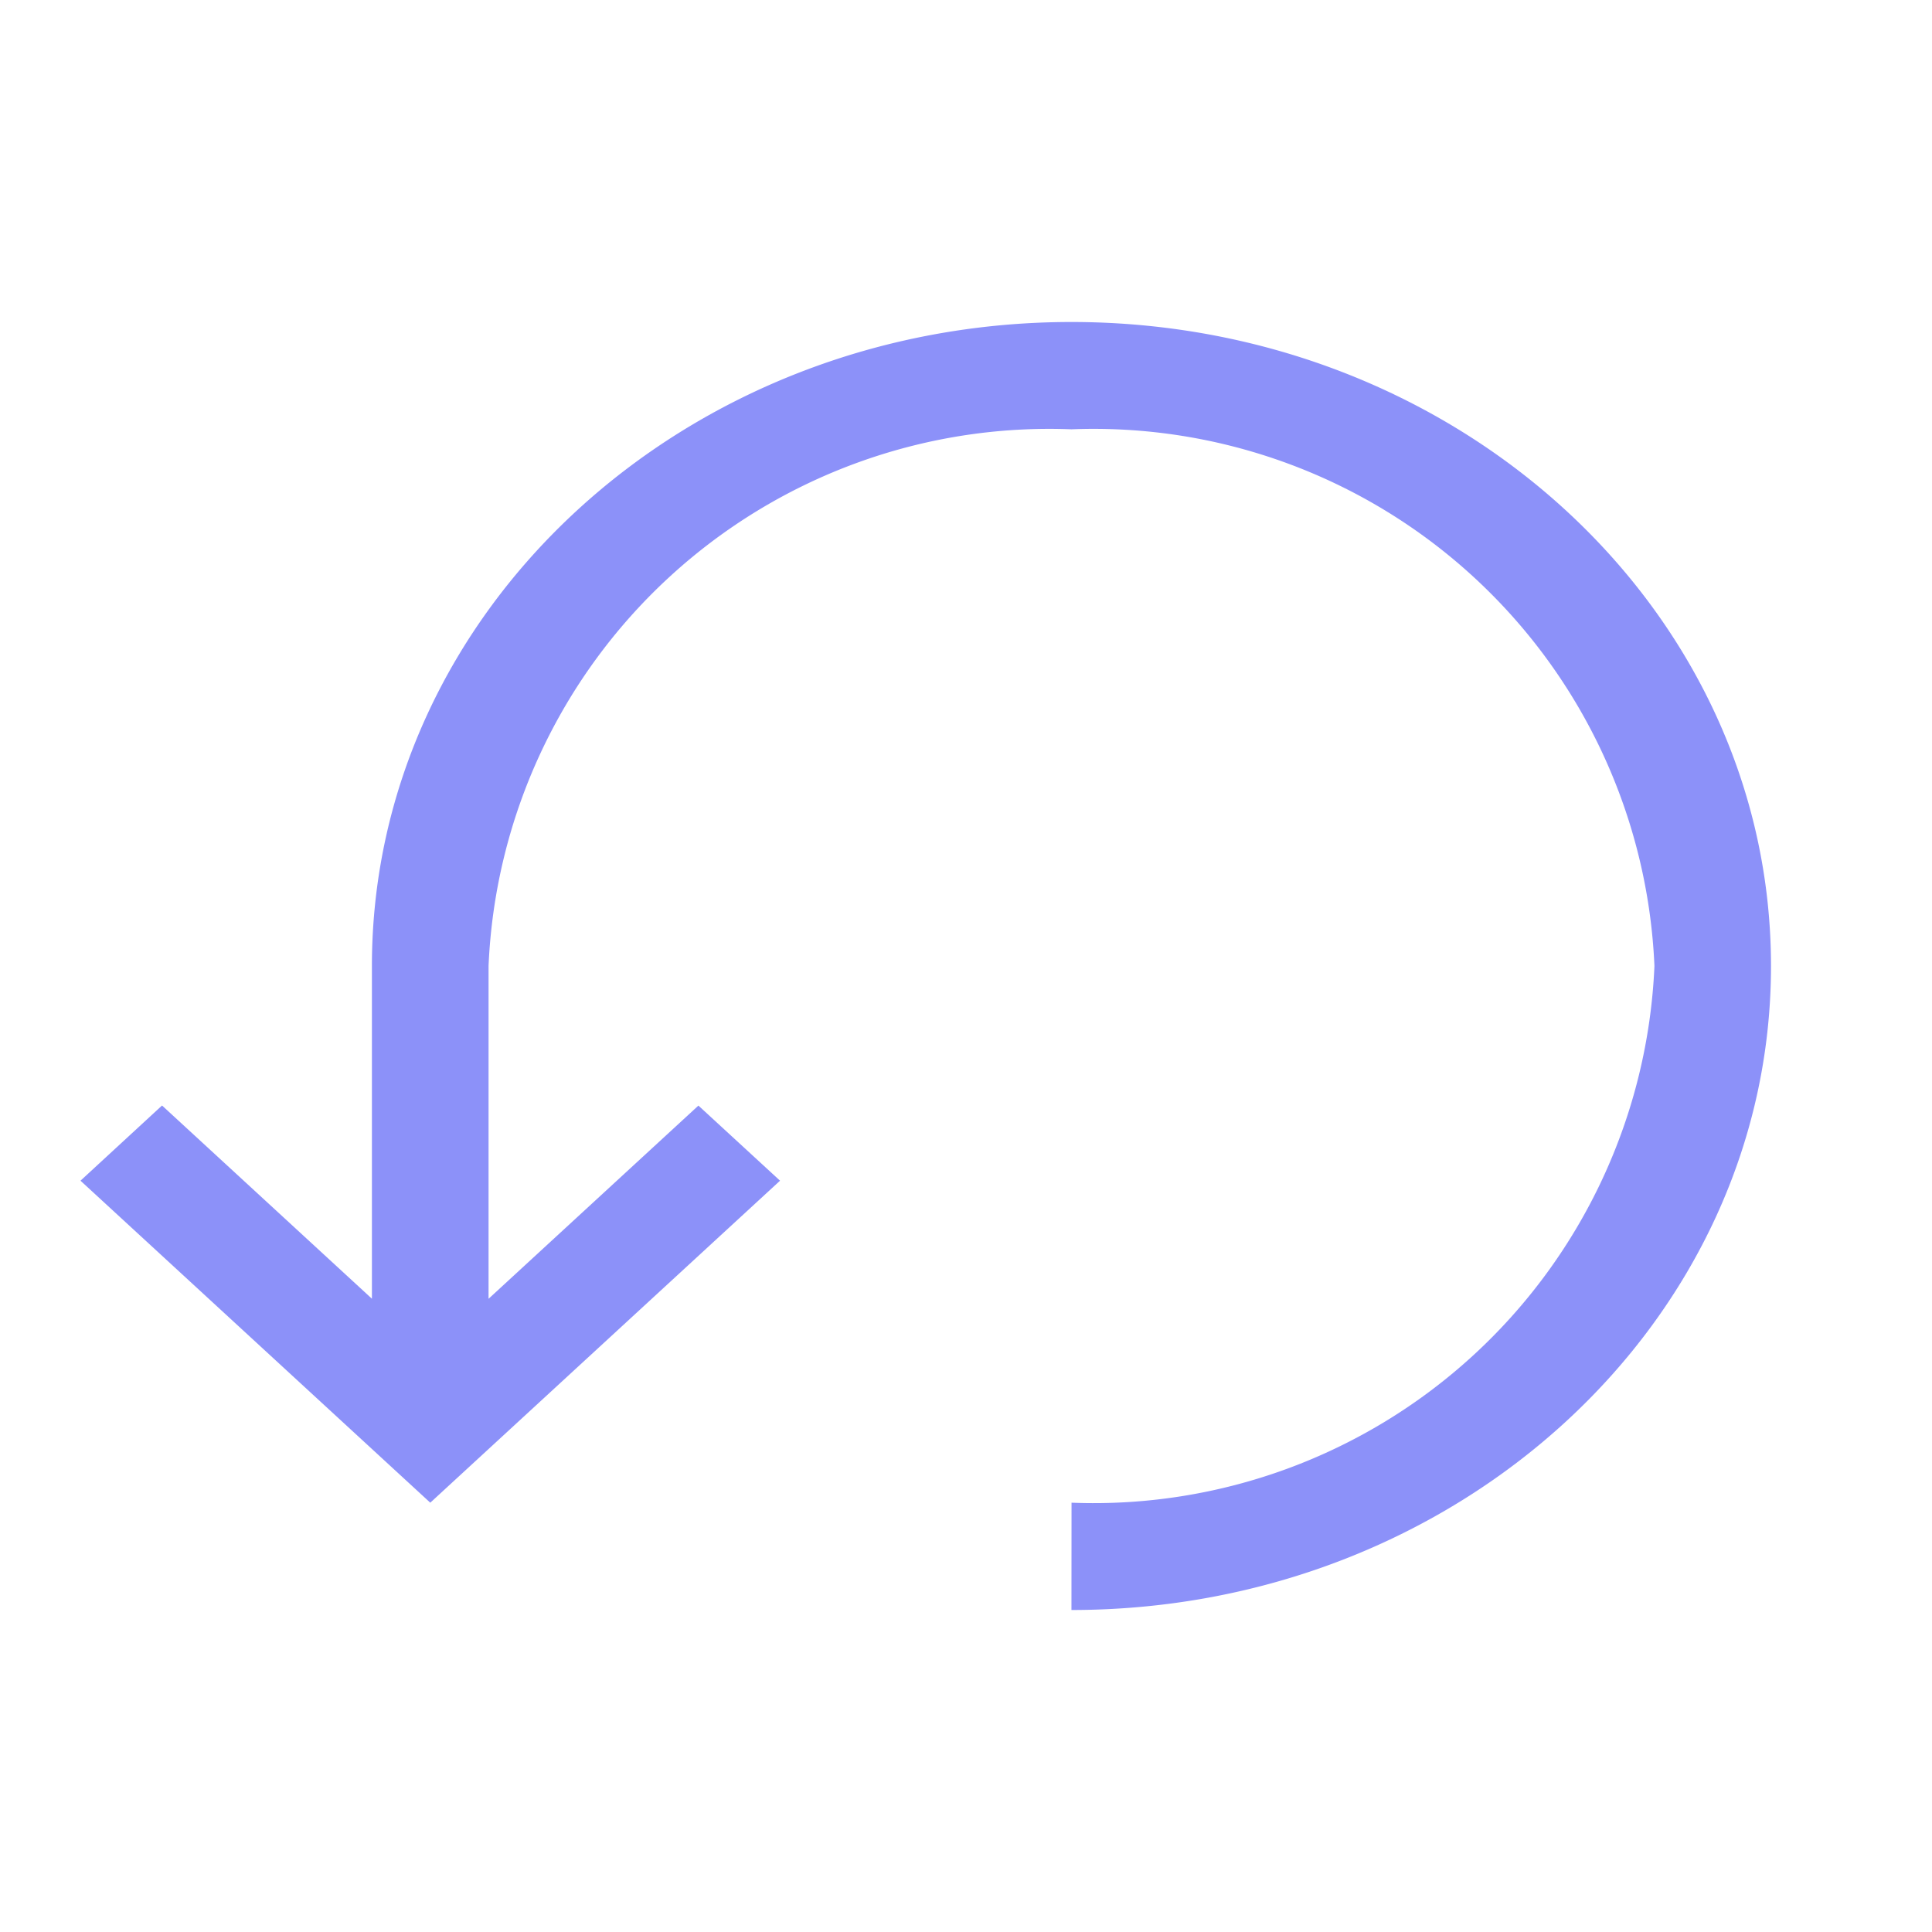 <svg id="reset" xmlns="http://www.w3.org/2000/svg" width="24" height="24" viewBox="0 0 24 24">
  <path id="Path_11110" data-name="Path 11110" d="M13.31,20c4.8,0,8.69-3.582,8.69-8s-3.89-8-8.69-8-8.69,3.582-8.69,8v4.133l-2.607-2.4L1,14.667l4.345,4,4.345-4-1.014-.933-2.607,2.4V12h0A6.972,6.972,0,0,1,13.31,5.333,6.972,6.972,0,0,1,20.552,12a6.972,6.972,0,0,1-7.241,6.667Z" fill="#8c91f9"/>
  <rect id="_Transparent_Rectangle_" data-name="&lt;Transparent Rectangle&gt;" width="24" height="24" fill="none"/>
</svg>
